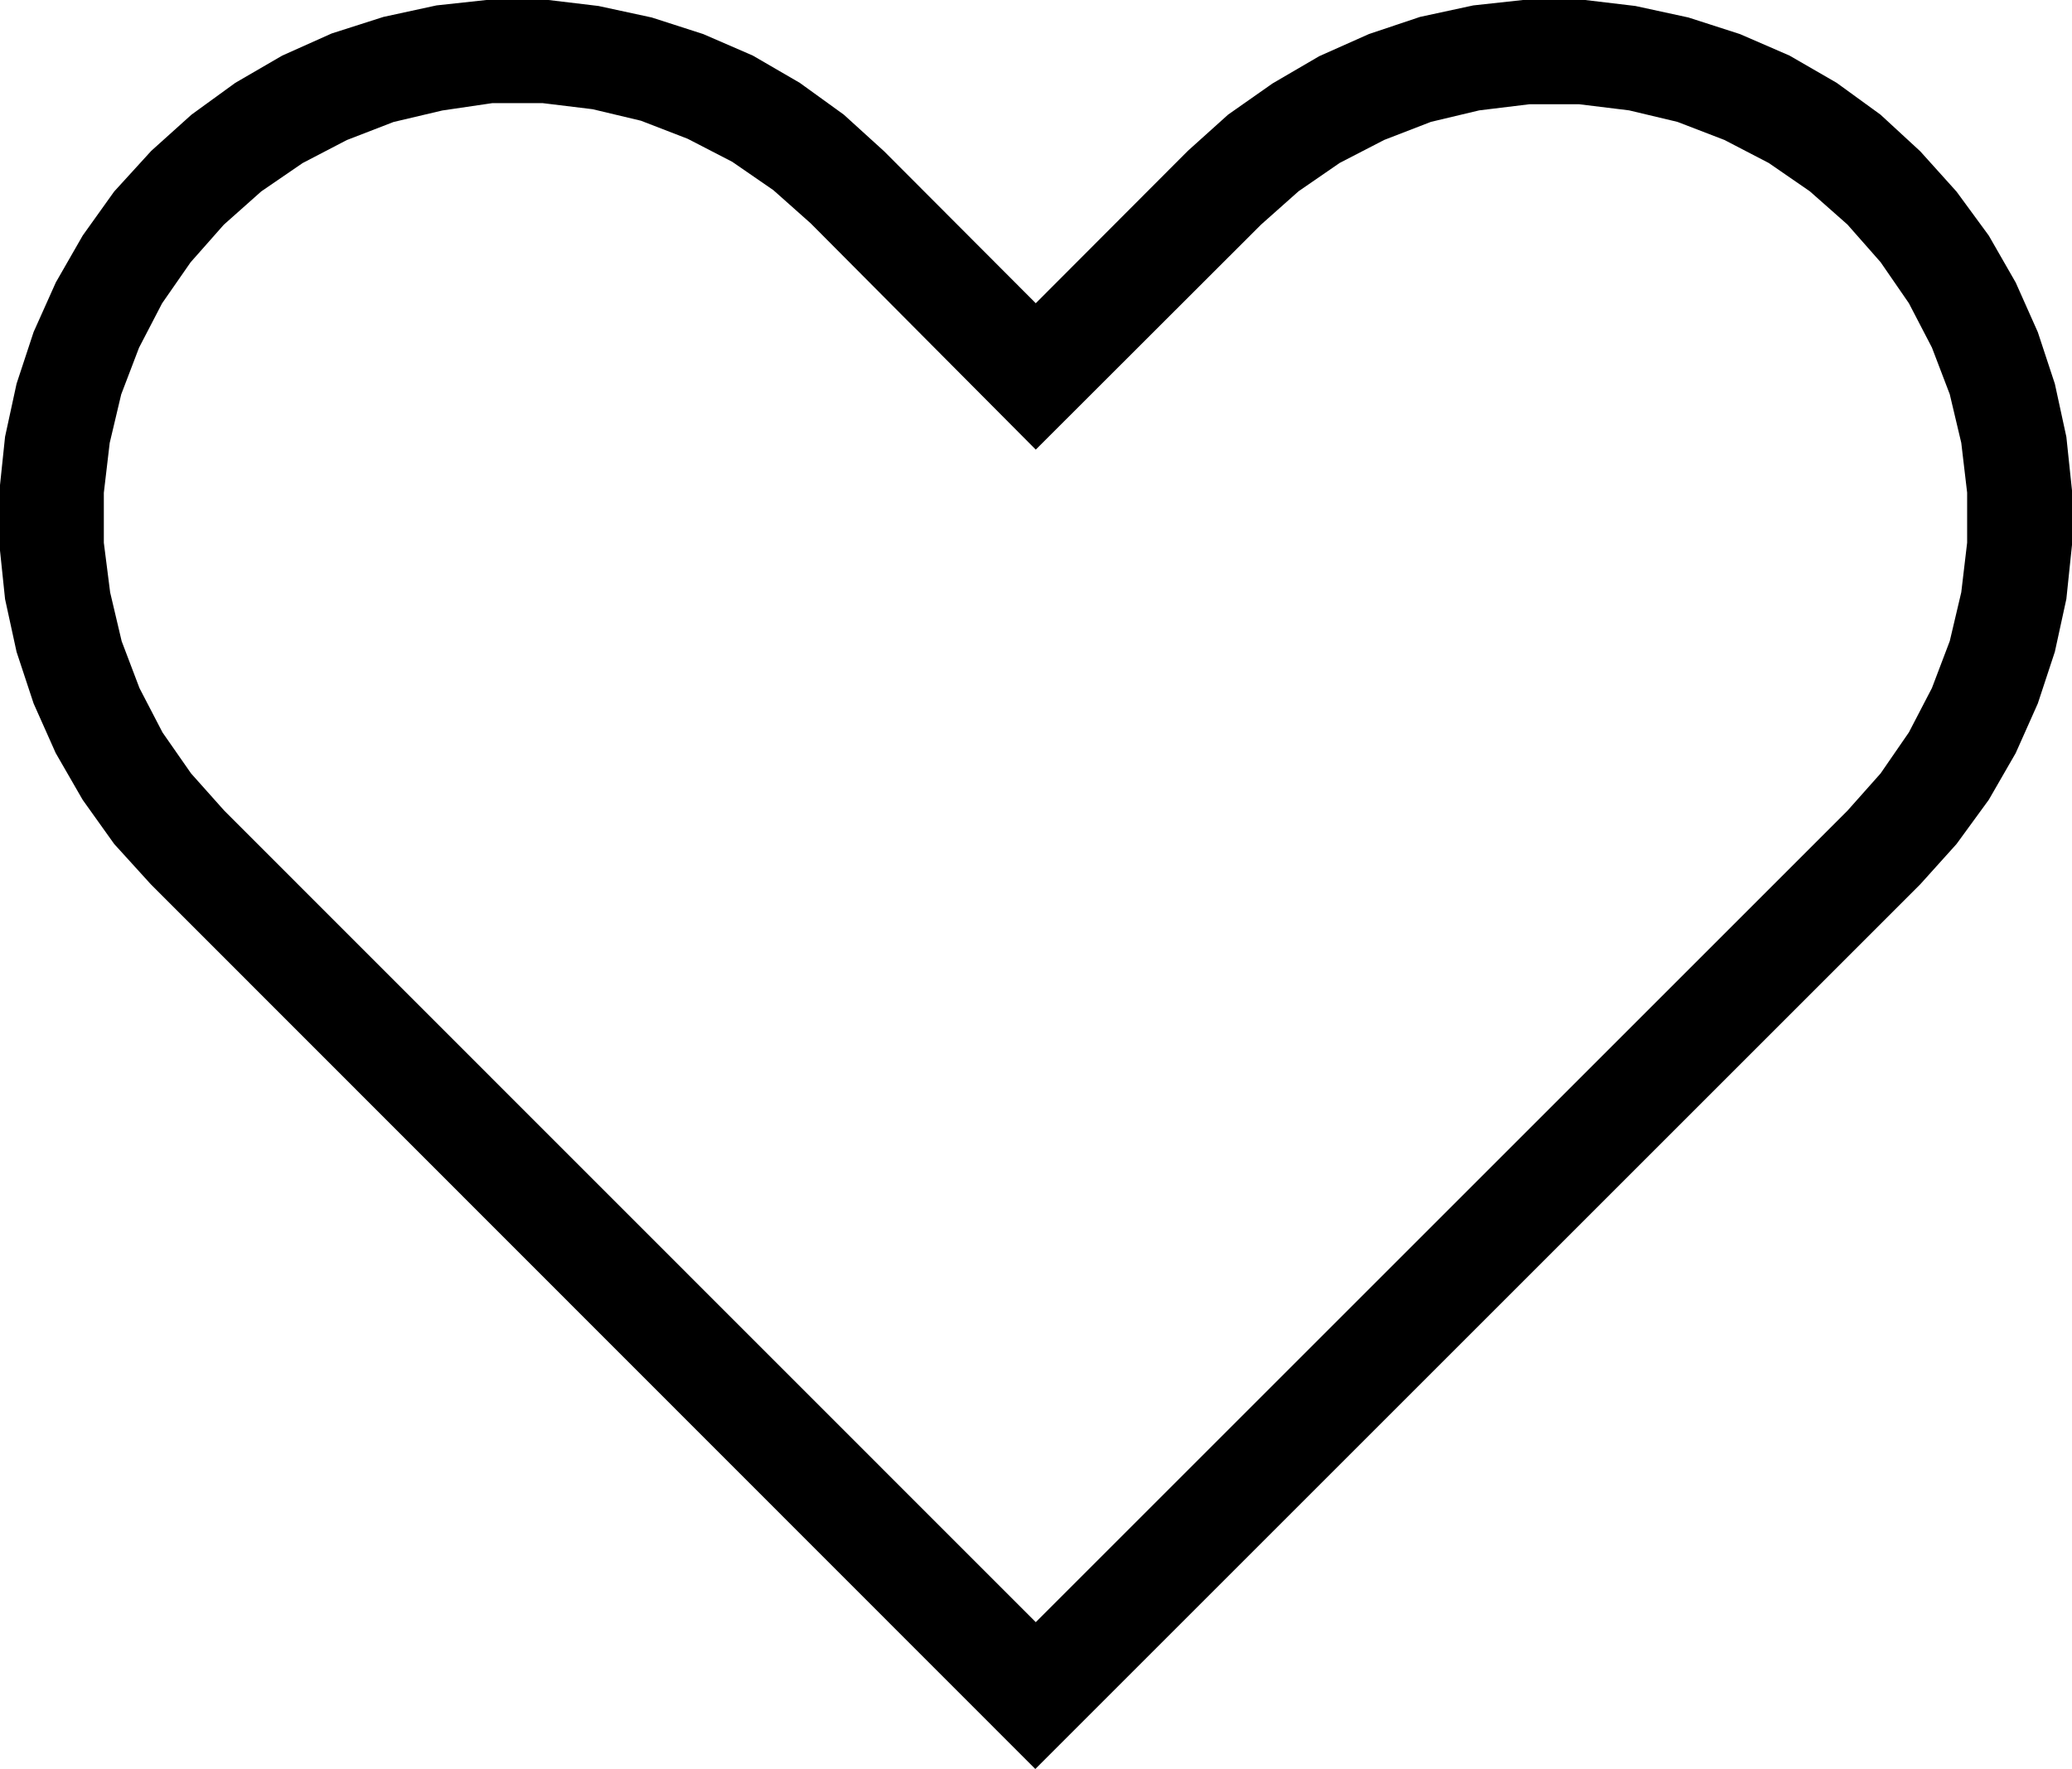 <svg xmlns="http://www.w3.org/2000/svg" width="18" height="15.372" viewBox="0 0 18 15.372">
  <path id="sp-wishlist-ico-2" d="M4.27,2l-.47.051-.461.1-.45.144-.429.192-.408.237L1.672,3l-.35.315L1,3.668.727,4.05l-.234.408L.3,4.889l-.148.449-.1.461-.049.468V6.74l.049.47.1.459L.3,8.117l.192.431.234.406L1,9.338l.318.35,7.684,7.688,7.688-7.688.315-.35.28-.384.234-.406.192-.431.148-.449.1-.459.049-.47V6.266L17.959,5.8l-.1-.461-.148-.449-.192-.431-.234-.408-.28-.382-.315-.35L16.344,3l-.38-.276-.41-.237L15.123,2.3l-.447-.144-.461-.1L13.745,2h-.47l-.468.051-.463.1L11.9,2.3l-.431.192-.406.237L10.677,3l-.35.315L9.006,4.639,7.688,3.318,7.338,3l-.382-.276-.408-.237L6.117,2.3l-.447-.144-.463-.1L4.74,2Zm.016.9h.435l.435.053.42.1.406.157.387.2.357.246.325.289L9.006,5.911l1.958-1.956.325-.289.357-.246.387-.2.406-.157.42-.1.435-.053h.433l.433.053.42.1.408.157.385.2.357.246.327.289.288.327.246.357.2.385.155.406.1.422.051.433V6.72l-.051.431-.1.424-.155.408-.2.385-.246.357-.288.324L9.006,16.1,1.957,9.049l-.289-.324L1.42,8.369l-.2-.385-.155-.408-.1-.424L.91,6.72V6.286l.051-.433.1-.422.155-.406.2-.385.248-.357.289-.327.325-.289.359-.246.384-.2.406-.157.424-.1Z" transform="translate(-0.008 -2.004)"/>
</svg>
